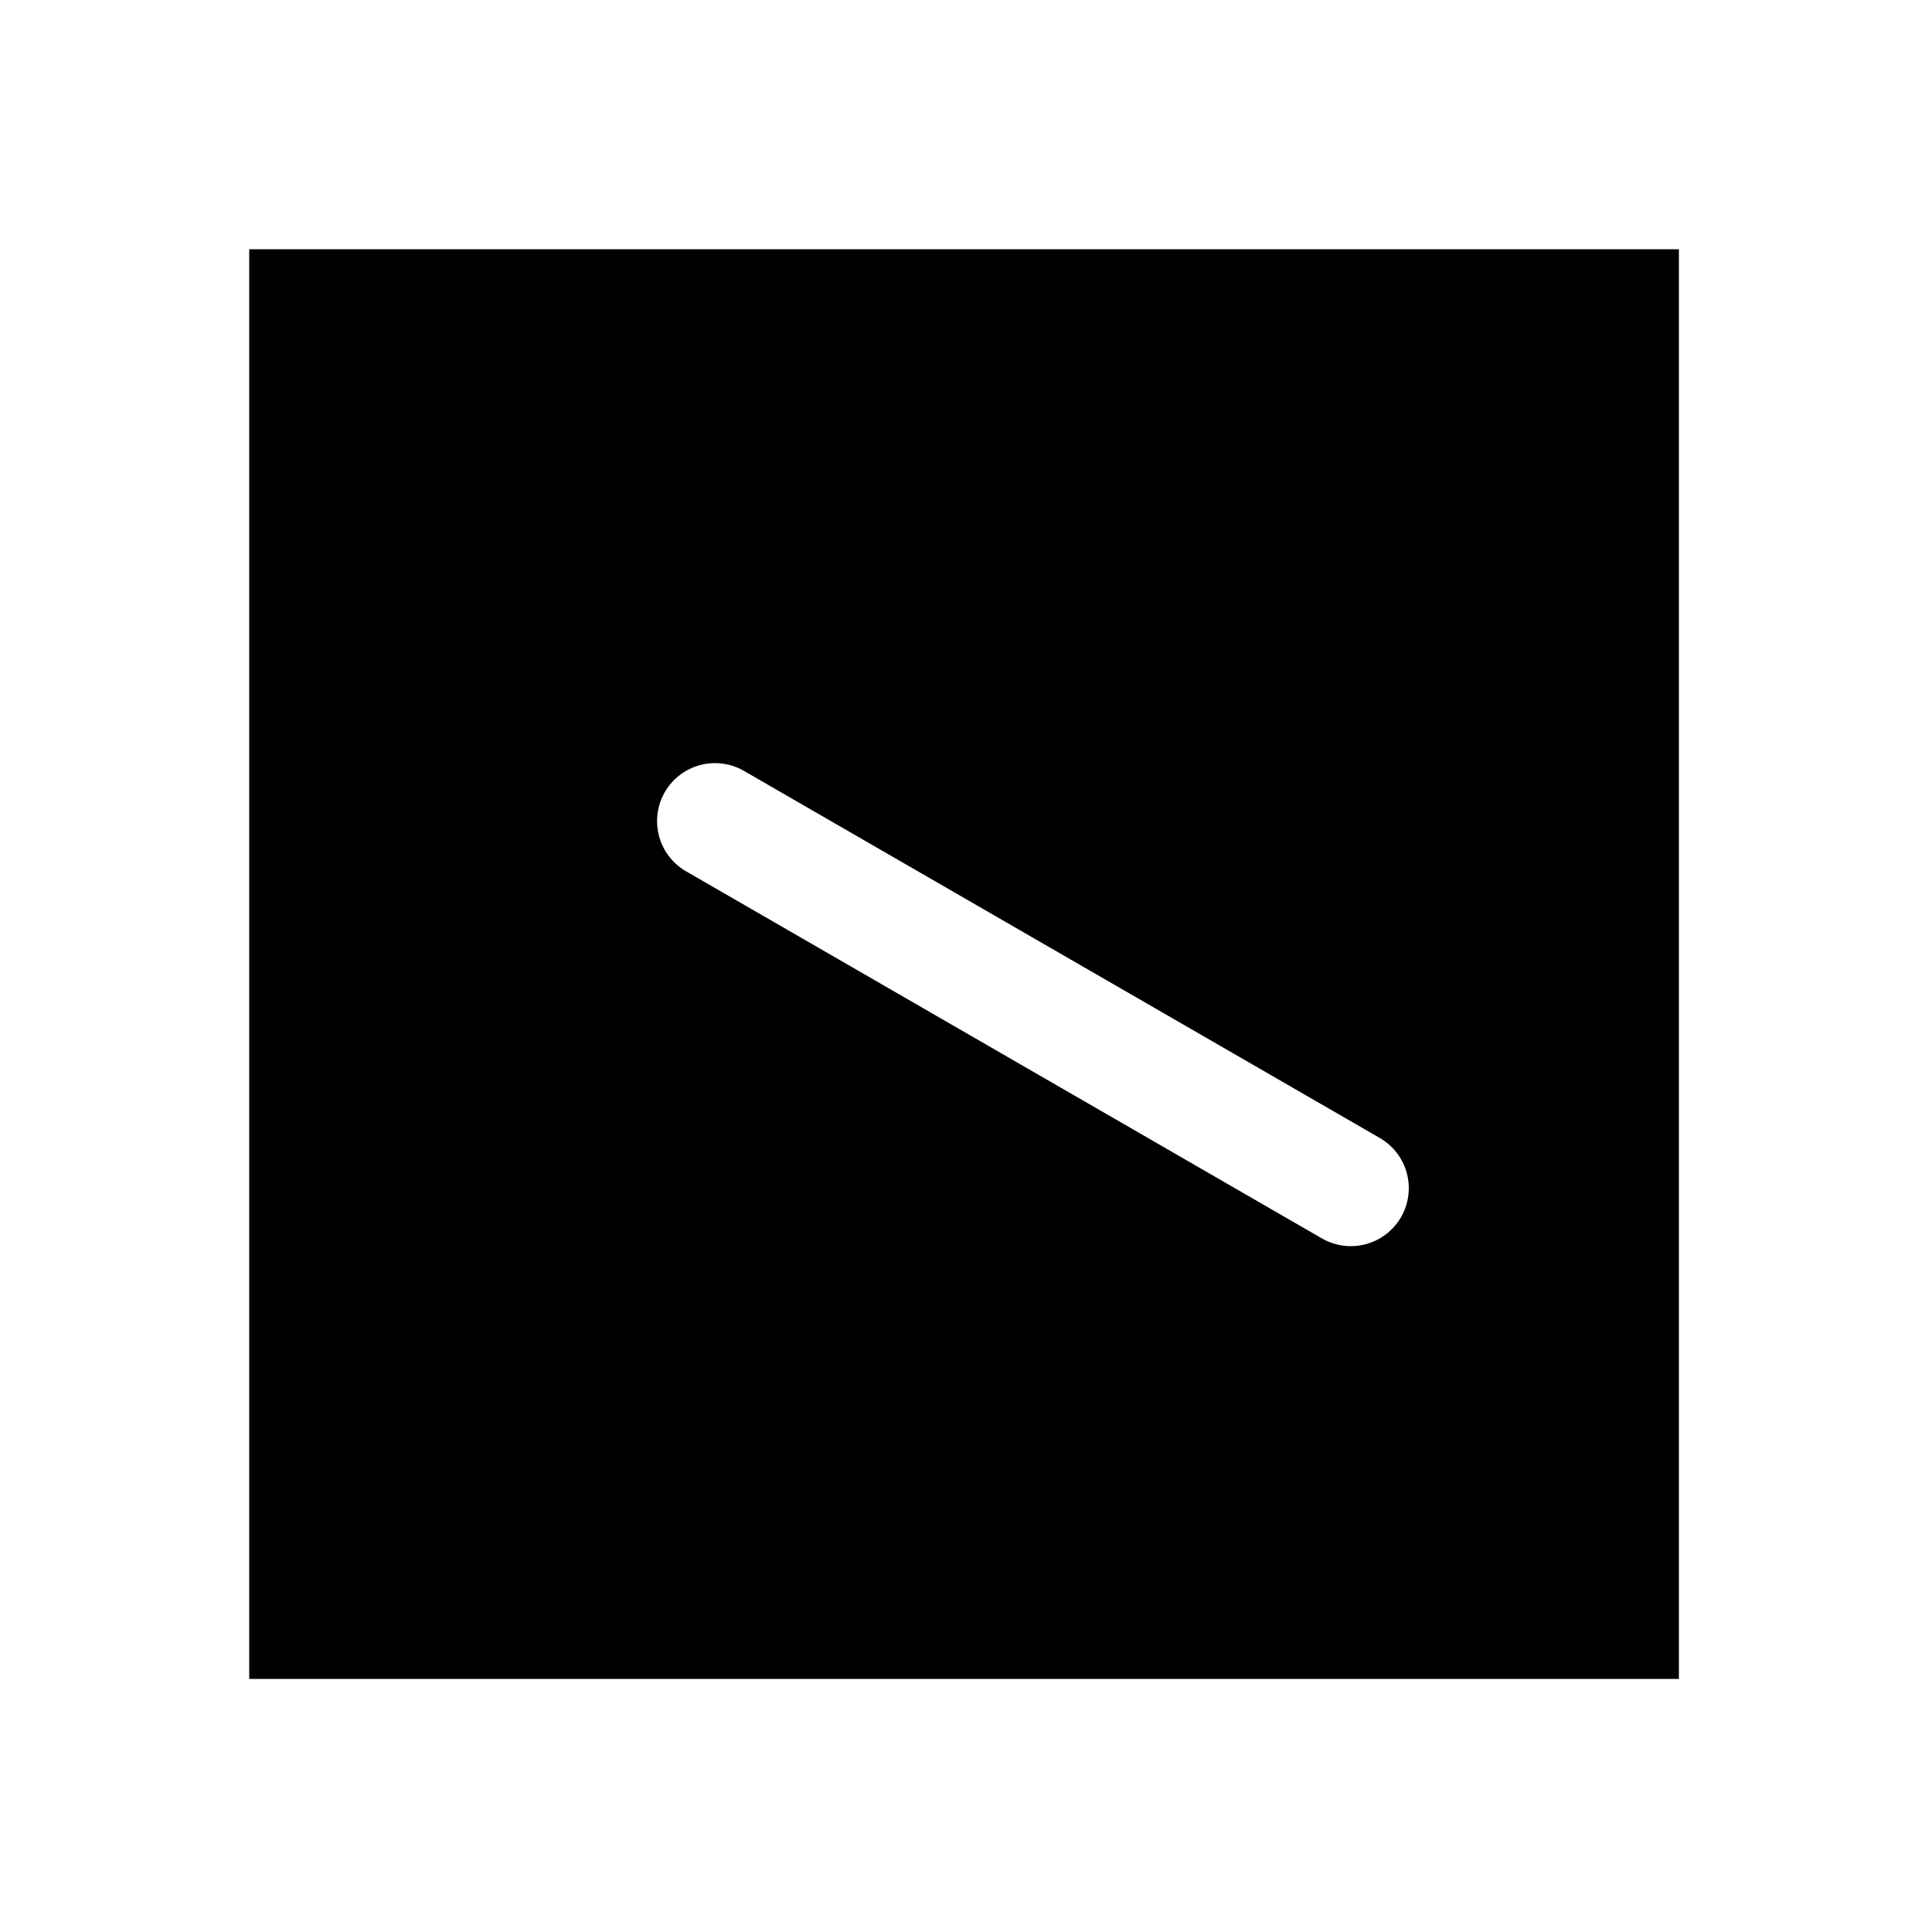 <svg xmlns="http://www.w3.org/2000/svg" width="1000" height="1000"><path d="M129 129v740h740V129H129zm241.096 266a30 30 0 0 1 15 4.02l129.904 75 199.186 115a30 30 0 0 1 10.98 40.98 30 30 0 0 1-40.98 10.98L485 525.98l-129.904-75a30 30 0 0 1-14.742-29.896A30 30 0 0 1 344.115 410a30 30 0 0 1 25.98-15z" style="-inkscape-stroke:none"/></svg>